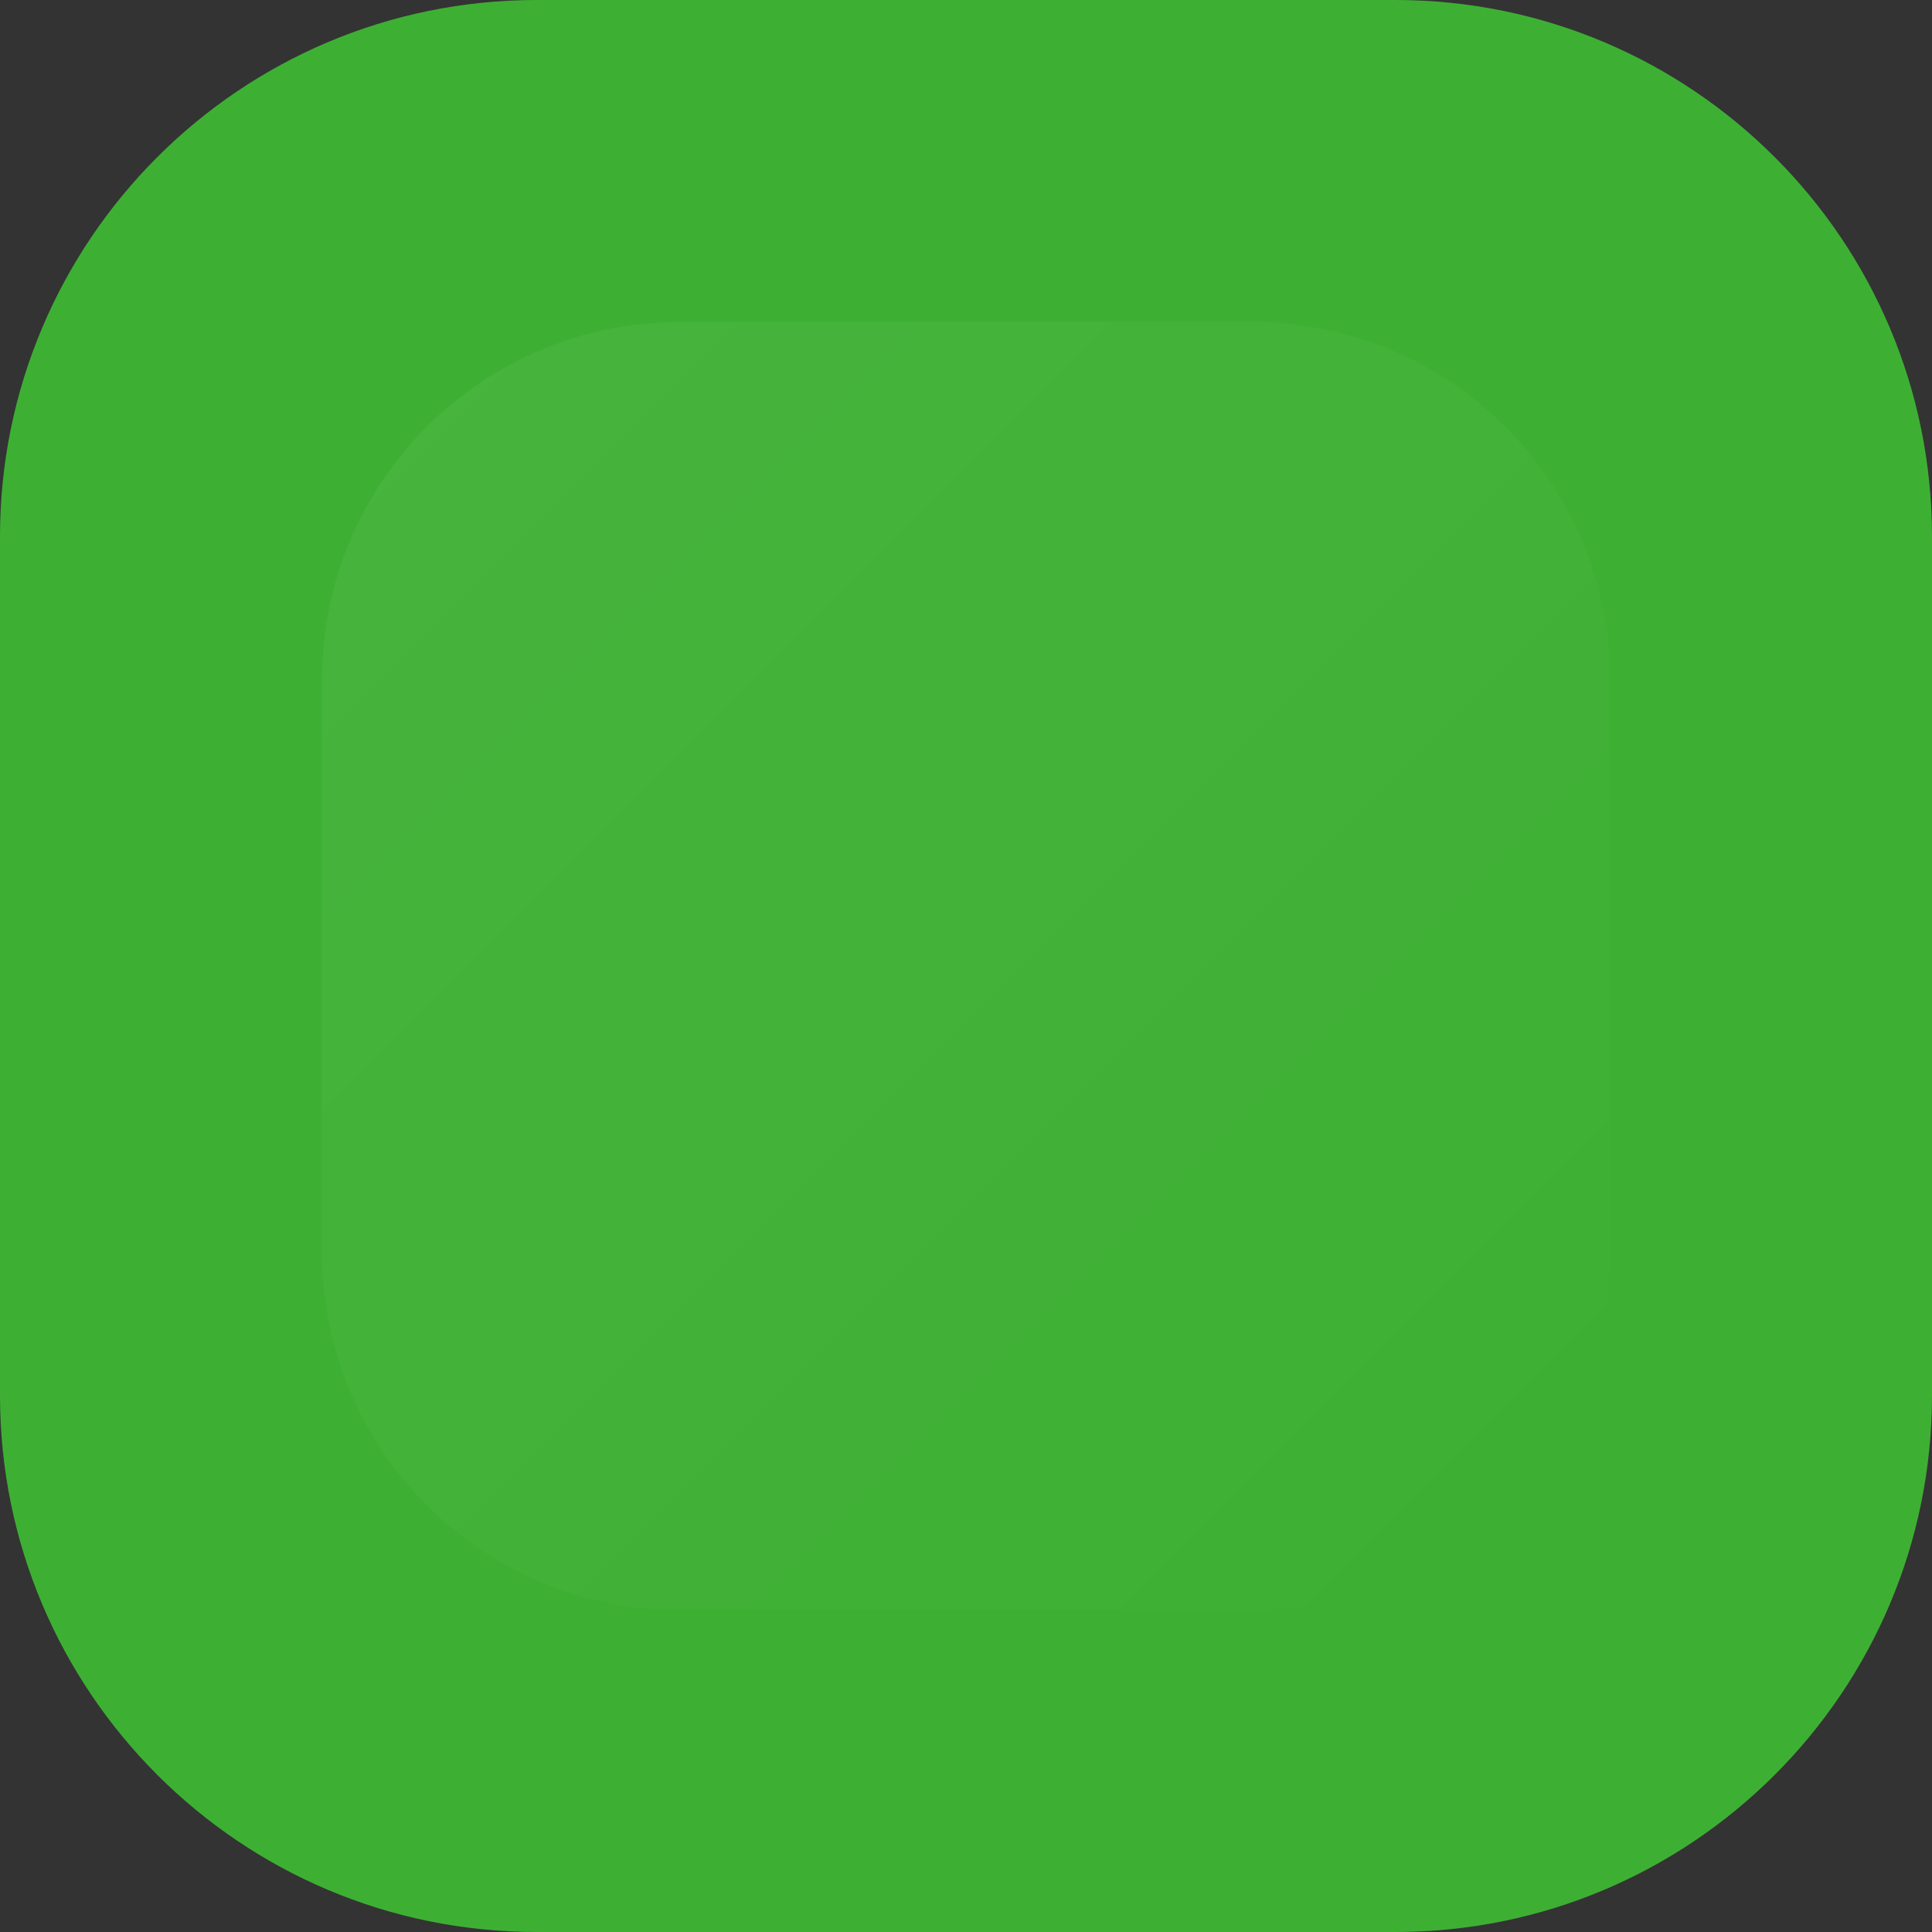<svg width="18" height="18" viewBox="0 0 18 18" fill="none" xmlns="http://www.w3.org/2000/svg">
<rect x="0" y="0" width="18" height="18" fill="#333333" stroke="none"/>
<path d="M0 5C0 2.239 2.239 0 5 0H13C15.761 0 18 2.239 18 5V13C18 15.761 15.761 18 13 18H5C2.239 18 0 15.761 0 13V5Z" fill="#3DB033"/>
<path d="M3 6.333C3 4.492 4.492 3 6.333 3H11.667C13.508 3 15 4.492 15 6.333V11.667C15 13.508 13.508 15 11.667 15H6.333C4.492 15 3 13.508 3 11.667V6.333Z" fill="url(#paint0_linear)"/>
<defs>
<linearGradient id="paint0_linear" x1="3" y1="3" x2="14" y2="14" gradientUnits="userSpaceOnUse">
<stop stop-color="white" stop-opacity="0.05"/>
<stop offset="1" stop-color="white" stop-opacity="0"/>
</linearGradient>
</defs>
</svg>
